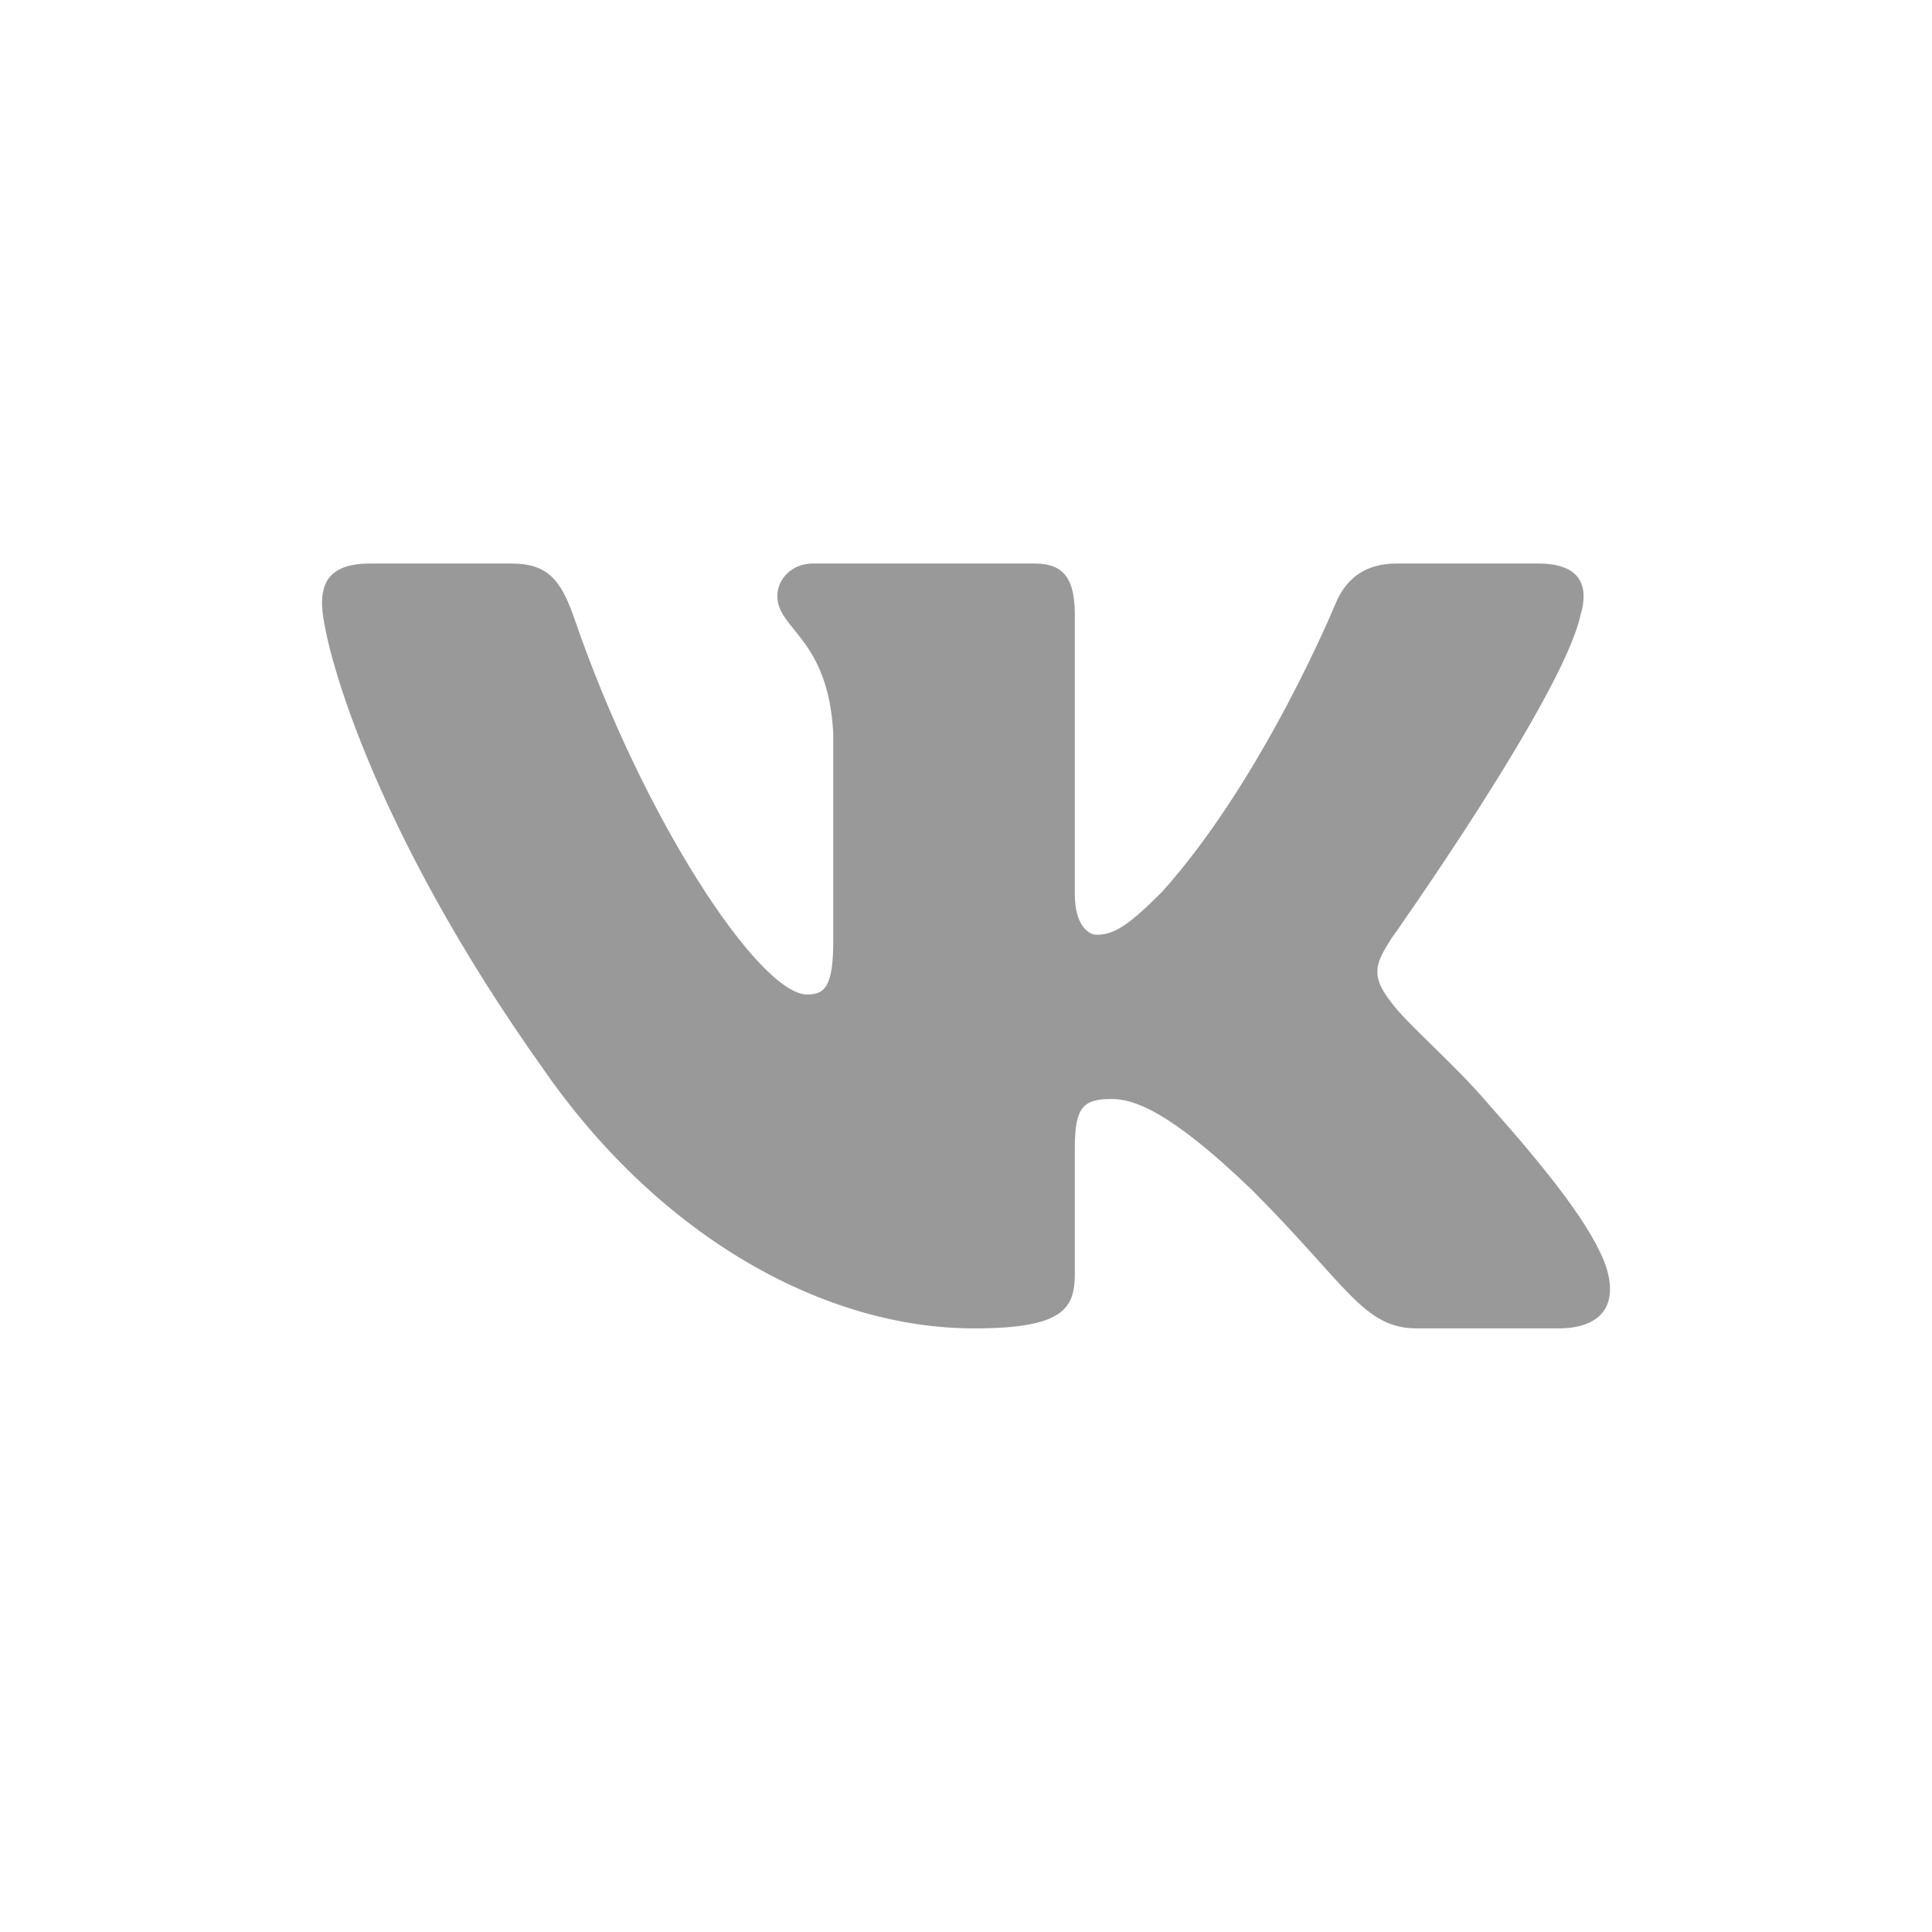 <svg width="24" height="24" viewBox="0 0 24 24" fill="none" xmlns="http://www.w3.org/2000/svg">
<path fill-rule="evenodd" clip-rule="evenodd" d="M19.633 7.643C19.744 7.273 19.633 7 19.104 7H17.353C16.908 7 16.703 7.235 16.592 7.495C16.592 7.495 15.701 9.665 14.44 11.074C14.033 11.482 13.847 11.612 13.624 11.612C13.513 11.612 13.352 11.482 13.352 11.111V7.643C13.352 7.198 13.223 7 12.852 7H10.101C9.823 7 9.656 7.207 9.656 7.402C9.656 7.824 10.287 7.922 10.351 9.108V11.686C10.351 12.251 10.249 12.354 10.027 12.354C9.434 12.354 7.99 10.174 7.134 7.681C6.966 7.196 6.798 7 6.351 7H4.6C4.1 7 4 7.235 4 7.495C4 7.959 4.594 10.258 6.763 13.3C8.21 15.376 10.248 16.502 12.102 16.502C13.215 16.502 13.352 16.252 13.352 15.821V14.252C13.352 13.752 13.458 13.652 13.81 13.652C14.07 13.652 14.515 13.782 15.553 14.783C16.74 15.97 16.936 16.502 17.603 16.502H19.354C19.854 16.502 20.104 16.252 19.959 15.759C19.802 15.267 19.235 14.553 18.483 13.707C18.075 13.225 17.463 12.706 17.278 12.446C17.018 12.113 17.092 11.964 17.278 11.668C17.278 11.668 19.41 8.664 19.633 7.644V7.643Z" fill="#999999"/>
</svg>
